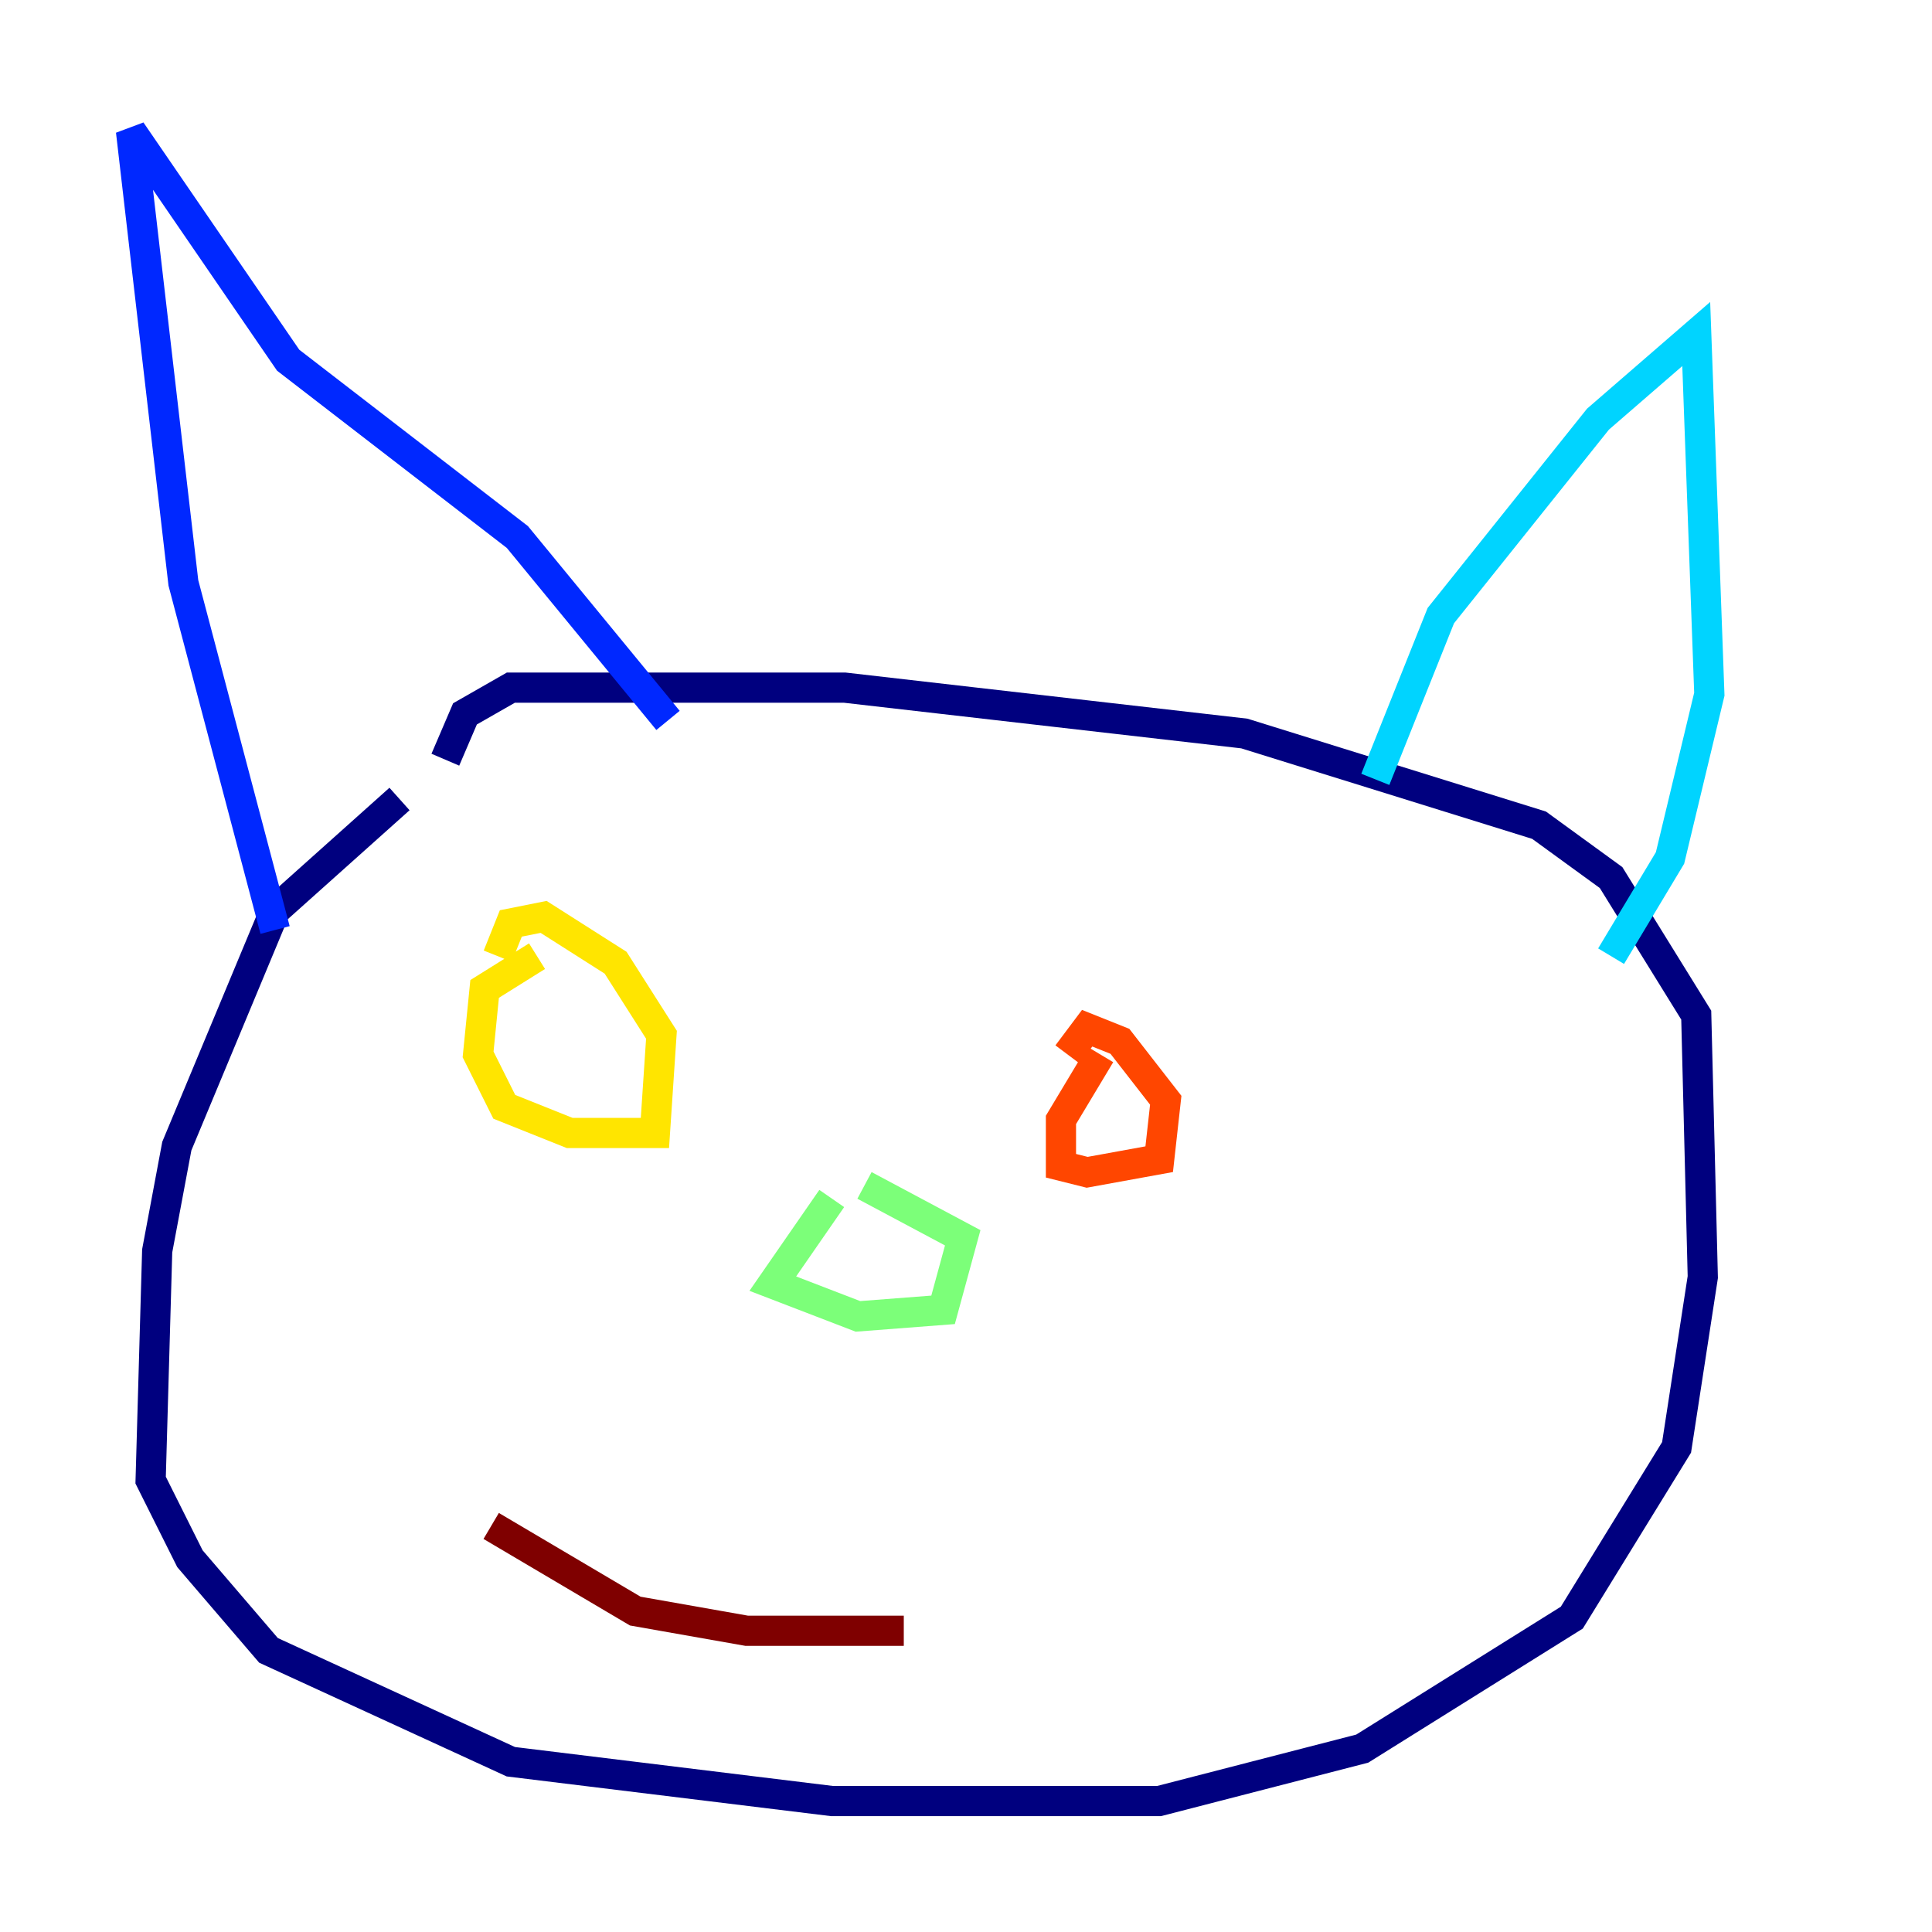 <?xml version="1.0" encoding="utf-8" ?>
<svg baseProfile="tiny" height="128" version="1.2" viewBox="0,0,128,128" width="128" xmlns="http://www.w3.org/2000/svg" xmlns:ev="http://www.w3.org/2001/xml-events" xmlns:xlink="http://www.w3.org/1999/xlink"><defs /><polyline fill="none" points="26.468,52.936 18.224,60.312 11.715,75.932 10.414,82.875 9.98,98.061 12.583,103.268 17.79,109.342 33.844,116.719 55.105,119.322 76.8,119.322 90.251,115.851 104.136,107.173 111.078,95.891 112.814,84.61 112.38,67.254 106.739,58.142 101.966,54.671 82.441,48.597 55.973,45.559 33.844,45.559 30.807,47.295 29.505,50.332" stroke="#00007f" stroke-width="2" /><polyline fill="none" points="18.224,61.614 12.149,38.617 8.678,8.678 19.091,23.864 34.278,35.58 44.258,47.729" stroke="#0028ff" stroke-width="2" /><polyline fill="none" points="91.119,51.634 95.458,40.786 105.871,27.77 112.38,22.129 113.248,45.993 110.644,56.841 106.739,63.349" stroke="#00d4ff" stroke-width="2" /><polyline fill="none" points="55.105,79.403 51.2,85.044 56.841,87.214 62.481,86.78 63.783,82.007 57.275,78.536" stroke="#7cff79" stroke-width="2" /><polyline fill="none" points="35.58,63.349 32.108,65.519 31.675,69.858 33.41,73.329 37.749,75.064 43.39,75.064 43.824,68.556 40.786,63.783 36.014,60.746 33.844,61.18 32.976,63.349" stroke="#ffe500" stroke-width="2" /><polyline fill="none" points="72.895,69.858 70.291,74.197 70.291,77.234 72.027,77.668 76.8,76.8 77.234,72.895 74.197,68.99 72.027,68.122 70.725,69.858" stroke="#ff4600" stroke-width="2" /><polyline fill="none" points="32.542,101.098 42.088,106.739 49.464,108.041 59.878,108.041" stroke="#7f0000" stroke-width="2" /></svg>